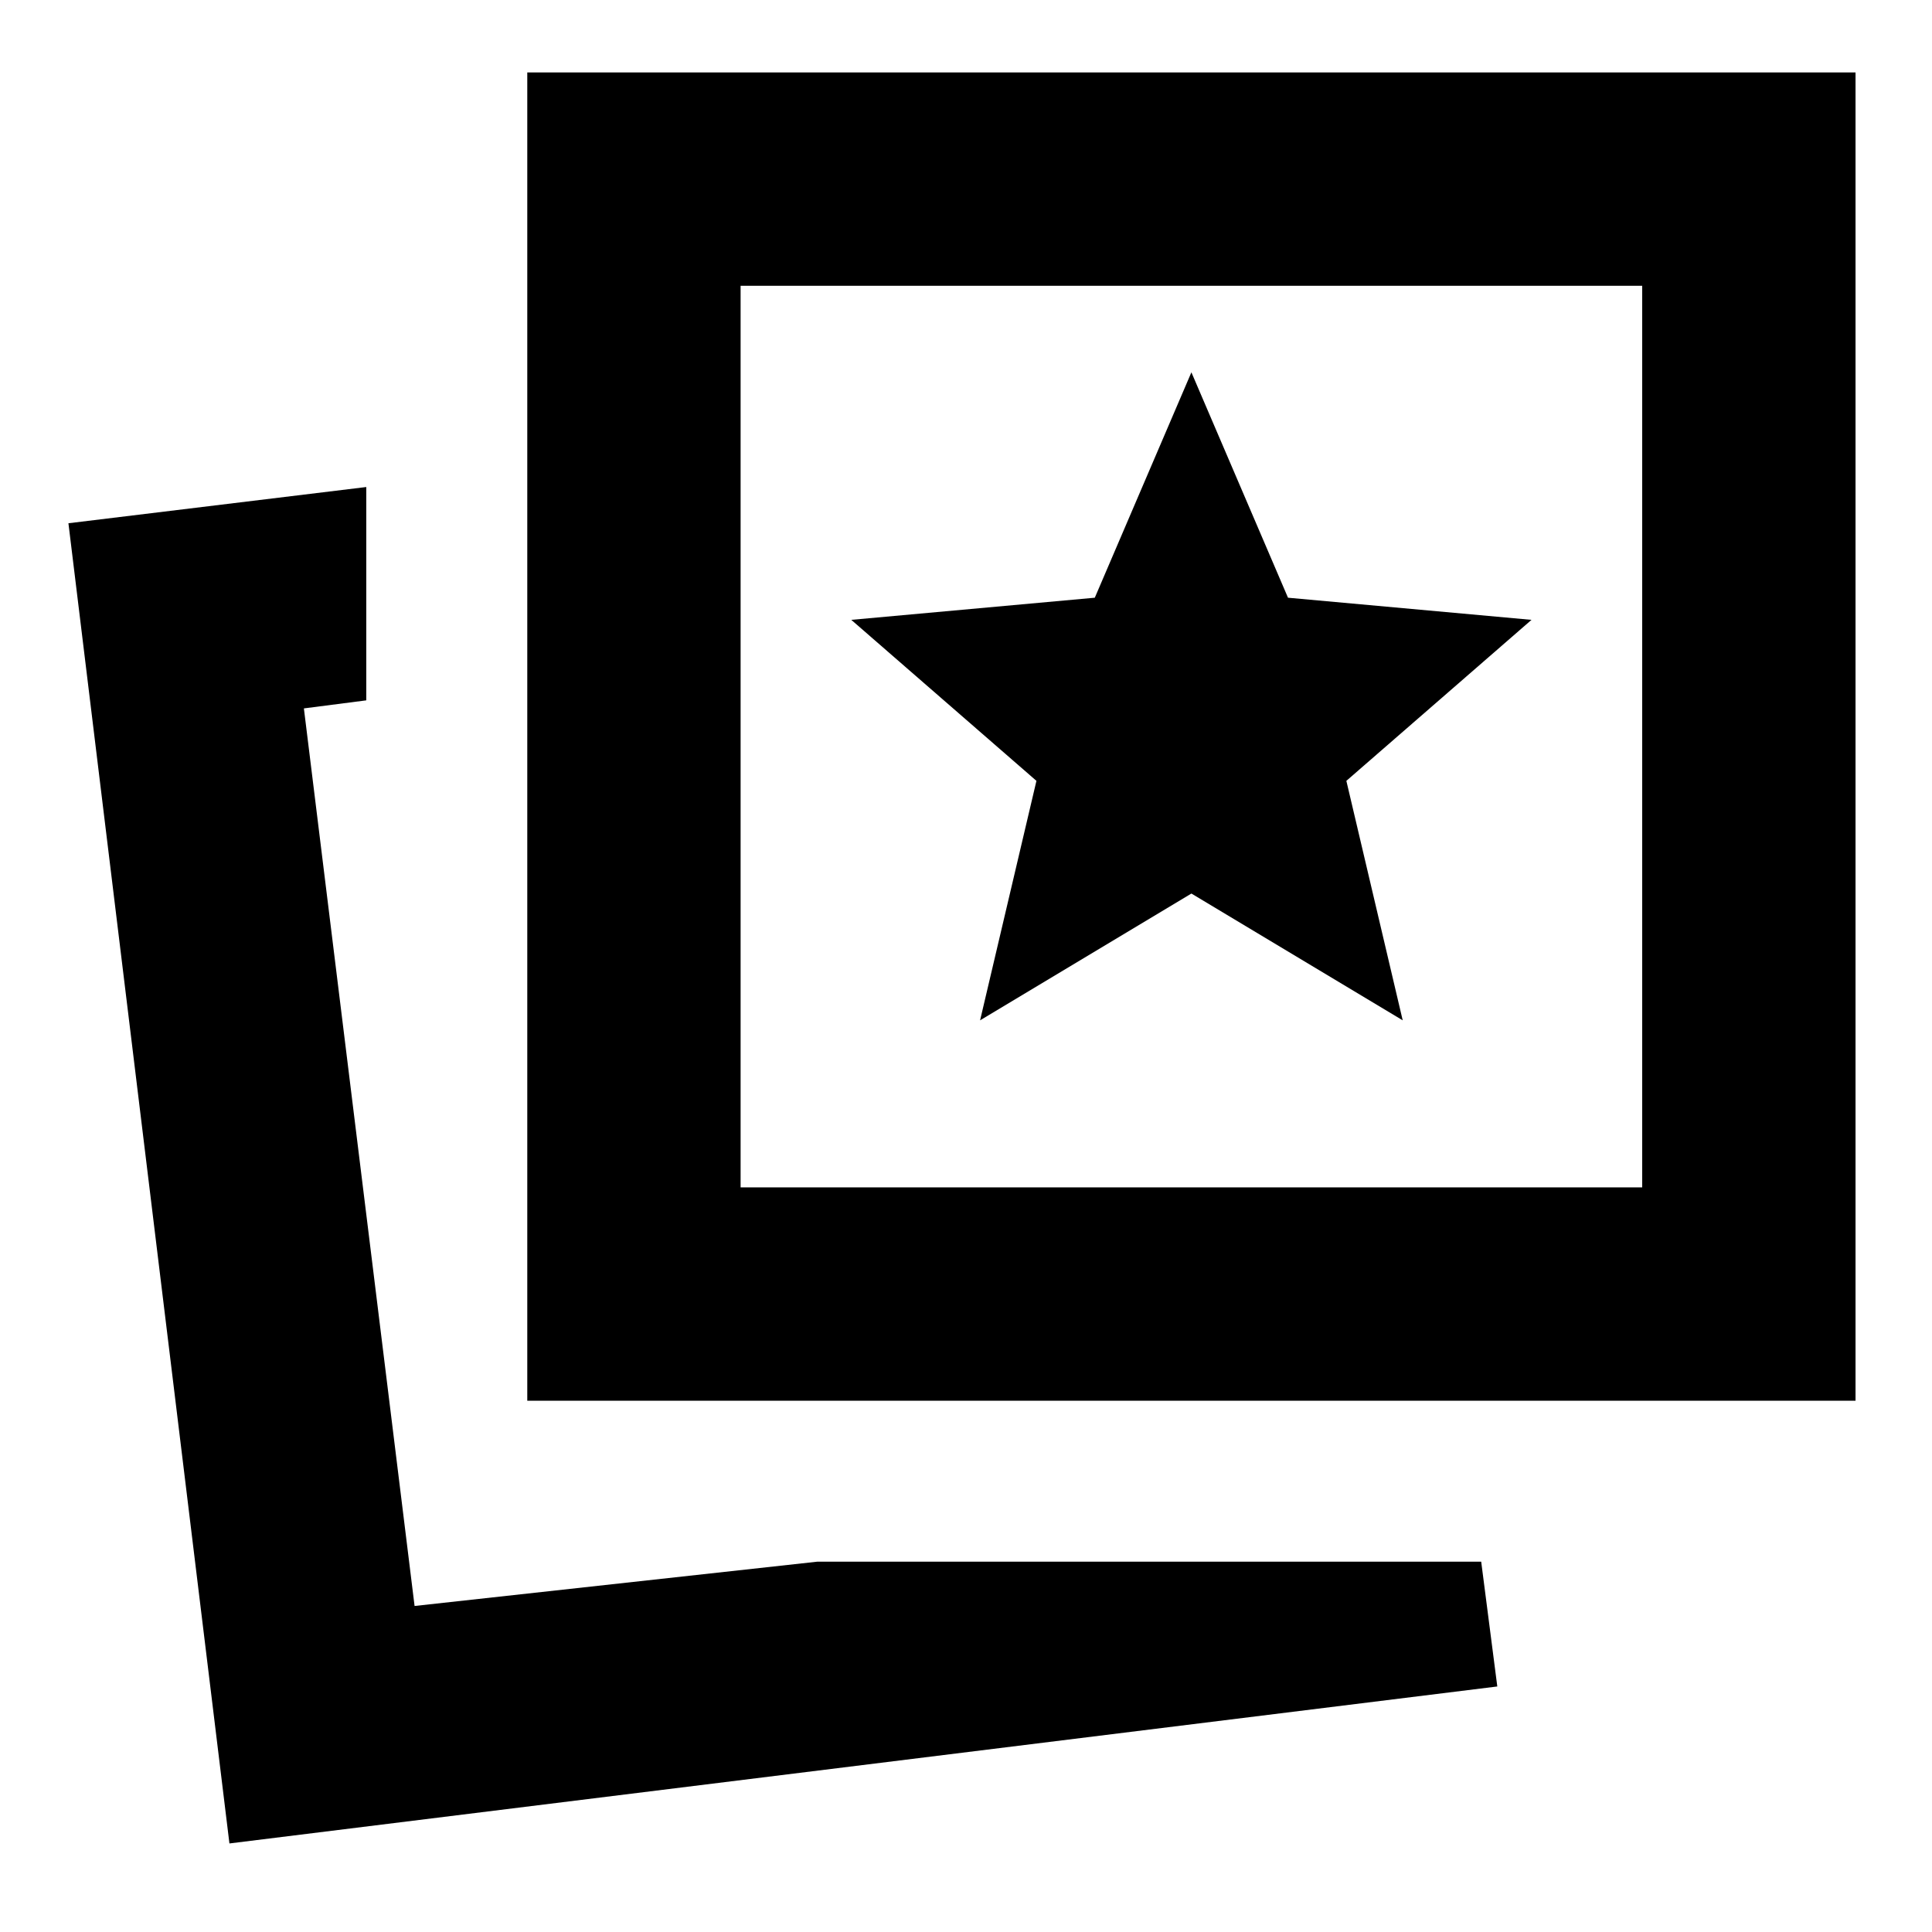 <svg xmlns="http://www.w3.org/2000/svg" height="24" viewBox="0 -960 960 960" width="24"><path d="m487-453 105-63 105 63-28-119 92-80-121-11-48-112-48 112-121 11 92 80-28 119Zm-81 269h330l8 62-630 78-80-656 148-18v106l-31 4 55 446 200-22Zm-144-80v-660h660v660H262Zm106-106h448v-448H368v448ZM206-162Zm386-432Z"/></svg>